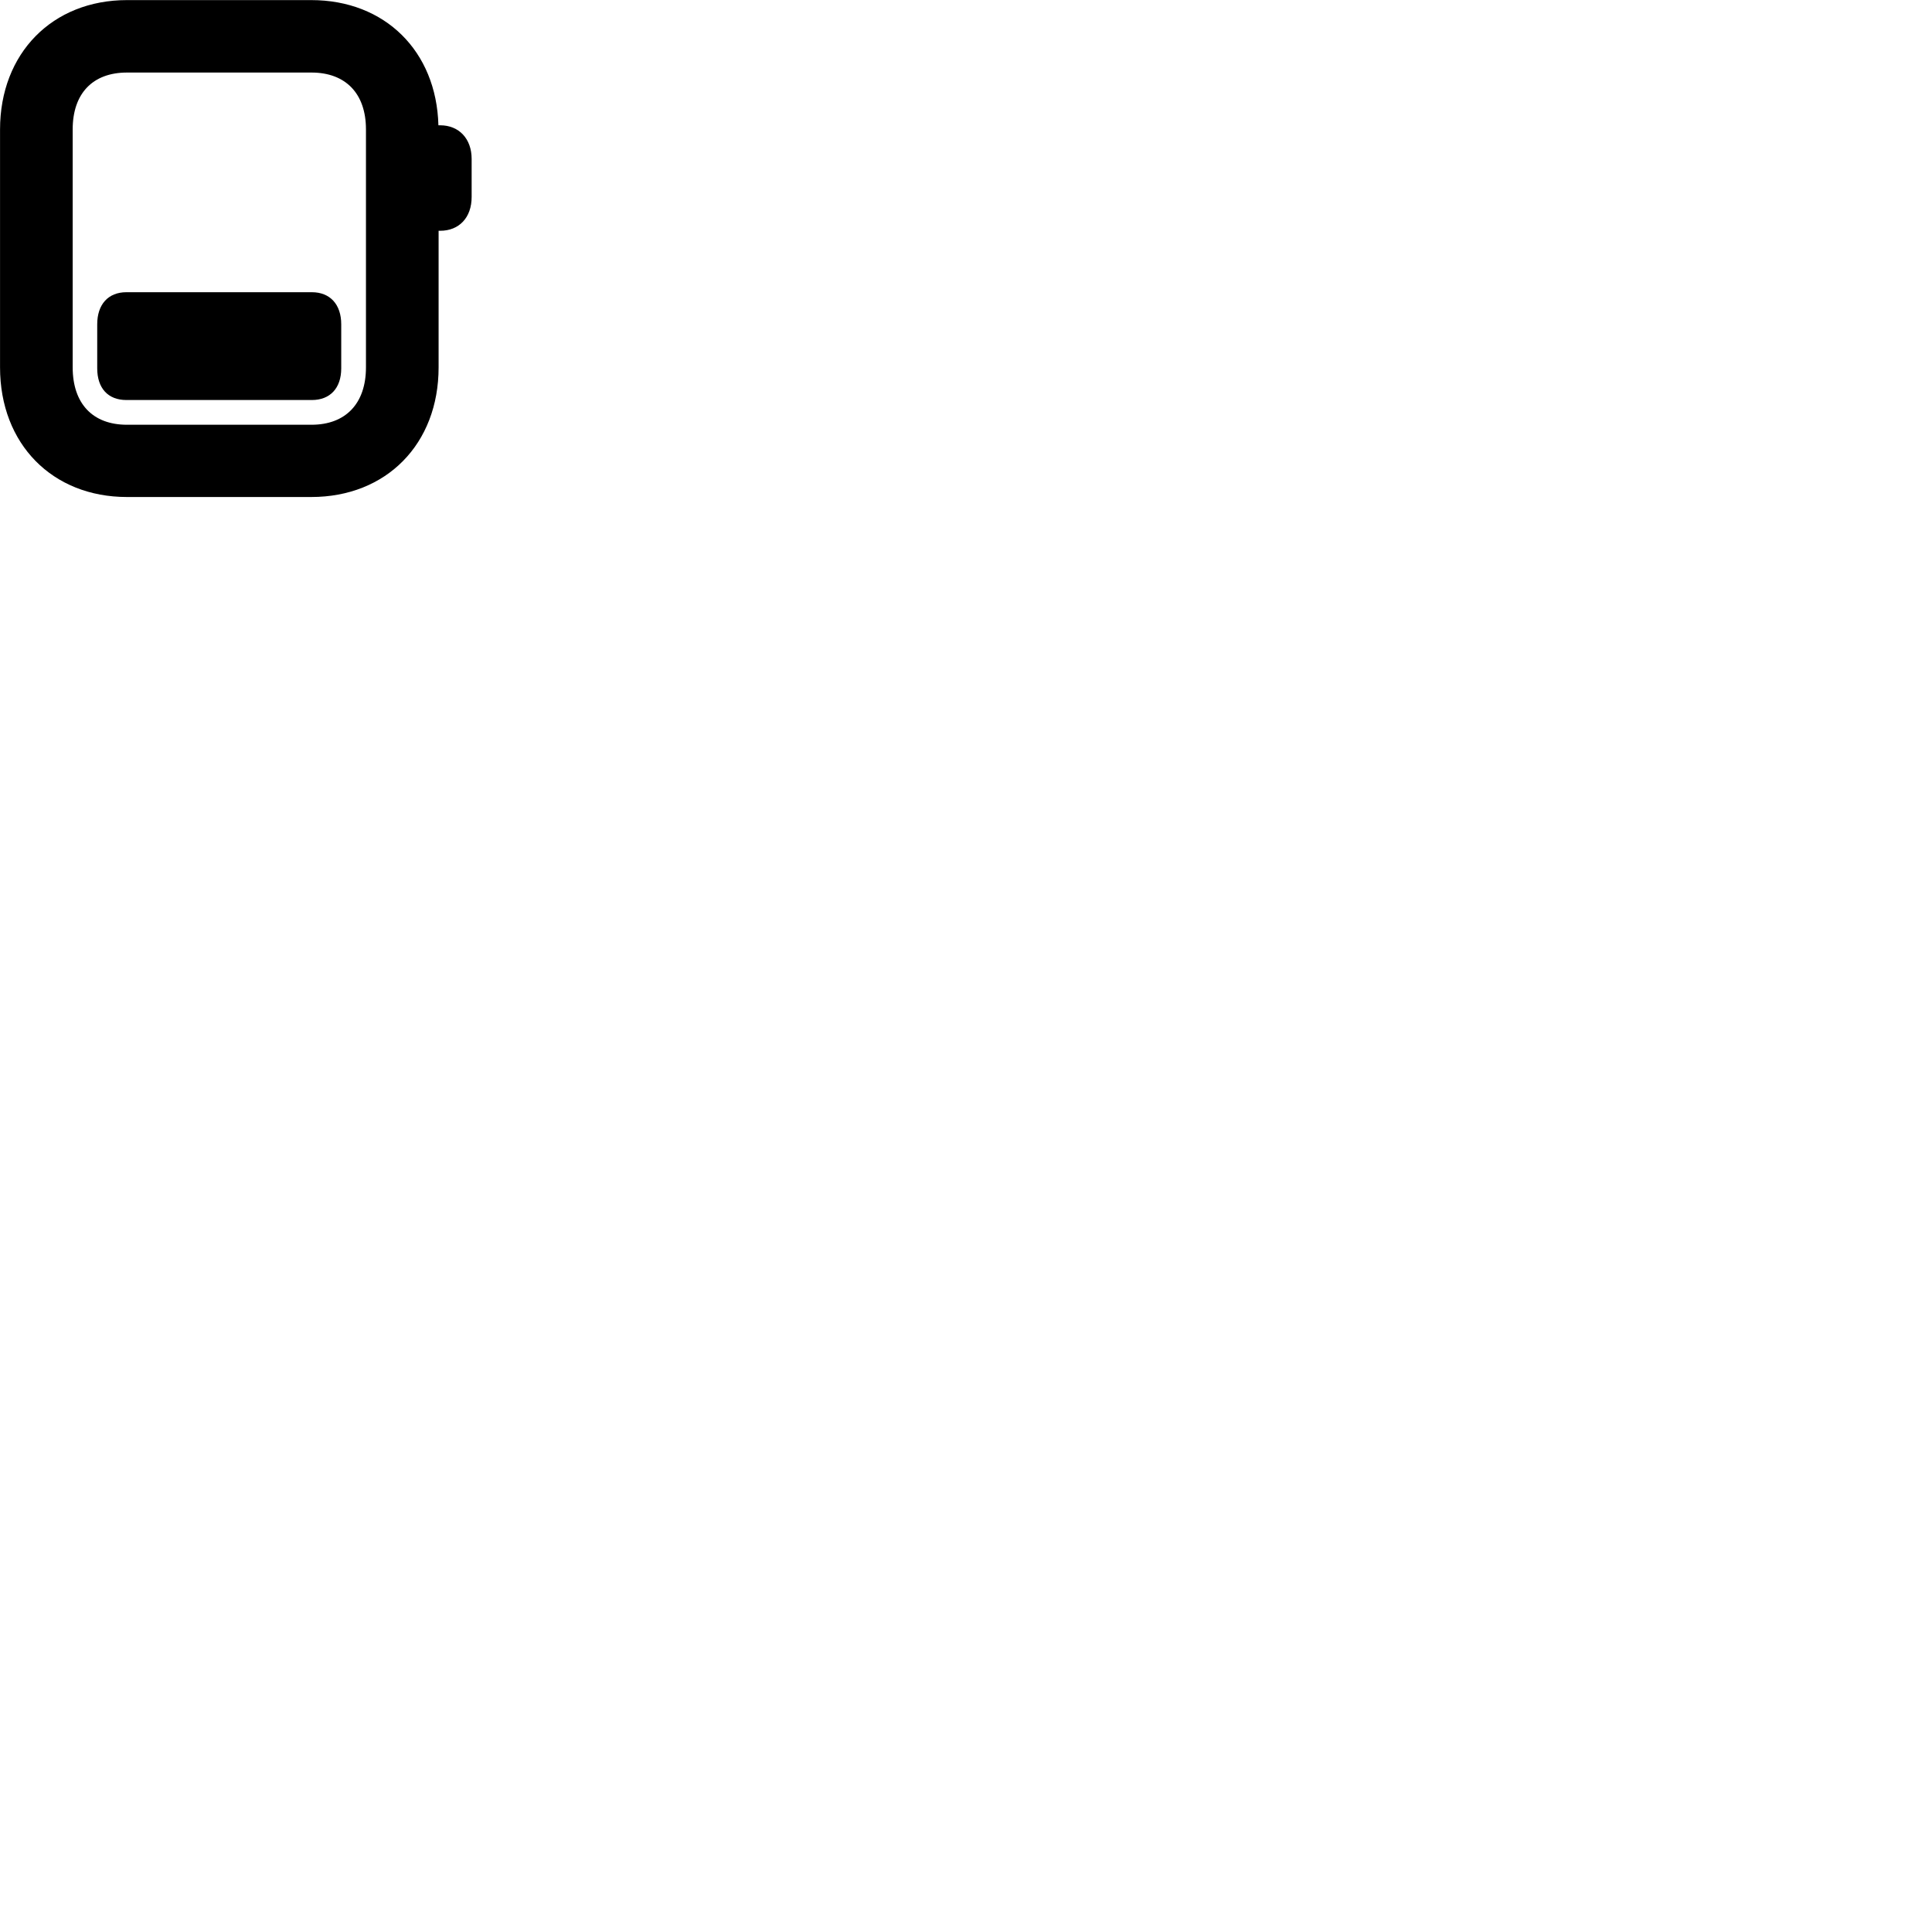 
        <svg xmlns="http://www.w3.org/2000/svg" viewBox="0 0 100 100">
            <path d="M6.572 25.725H16.112C19.992 25.725 22.702 22.985 22.702 19.015V11.945H22.782C23.762 11.945 24.412 11.265 24.412 10.195V8.225C24.412 7.185 23.762 6.485 22.782 6.485H22.692C22.592 2.645 19.922 0.005 16.112 0.005H6.572C2.712 0.005 0.002 2.755 0.002 6.705V19.015C0.002 22.985 2.712 25.725 6.572 25.725ZM6.572 21.985C4.792 21.985 3.762 20.885 3.762 19.015V6.695C3.762 4.845 4.792 3.755 6.572 3.755H16.122C17.892 3.755 18.942 4.845 18.942 6.695V19.015C18.942 20.885 17.892 21.985 16.122 21.985ZM5.032 19.065C5.032 20.095 5.592 20.705 6.542 20.705H16.142C17.082 20.705 17.662 20.095 17.662 19.065V16.785C17.662 15.755 17.082 15.125 16.142 15.125H6.542C5.602 15.125 5.032 15.755 5.032 16.785Z" />
        </svg>
    